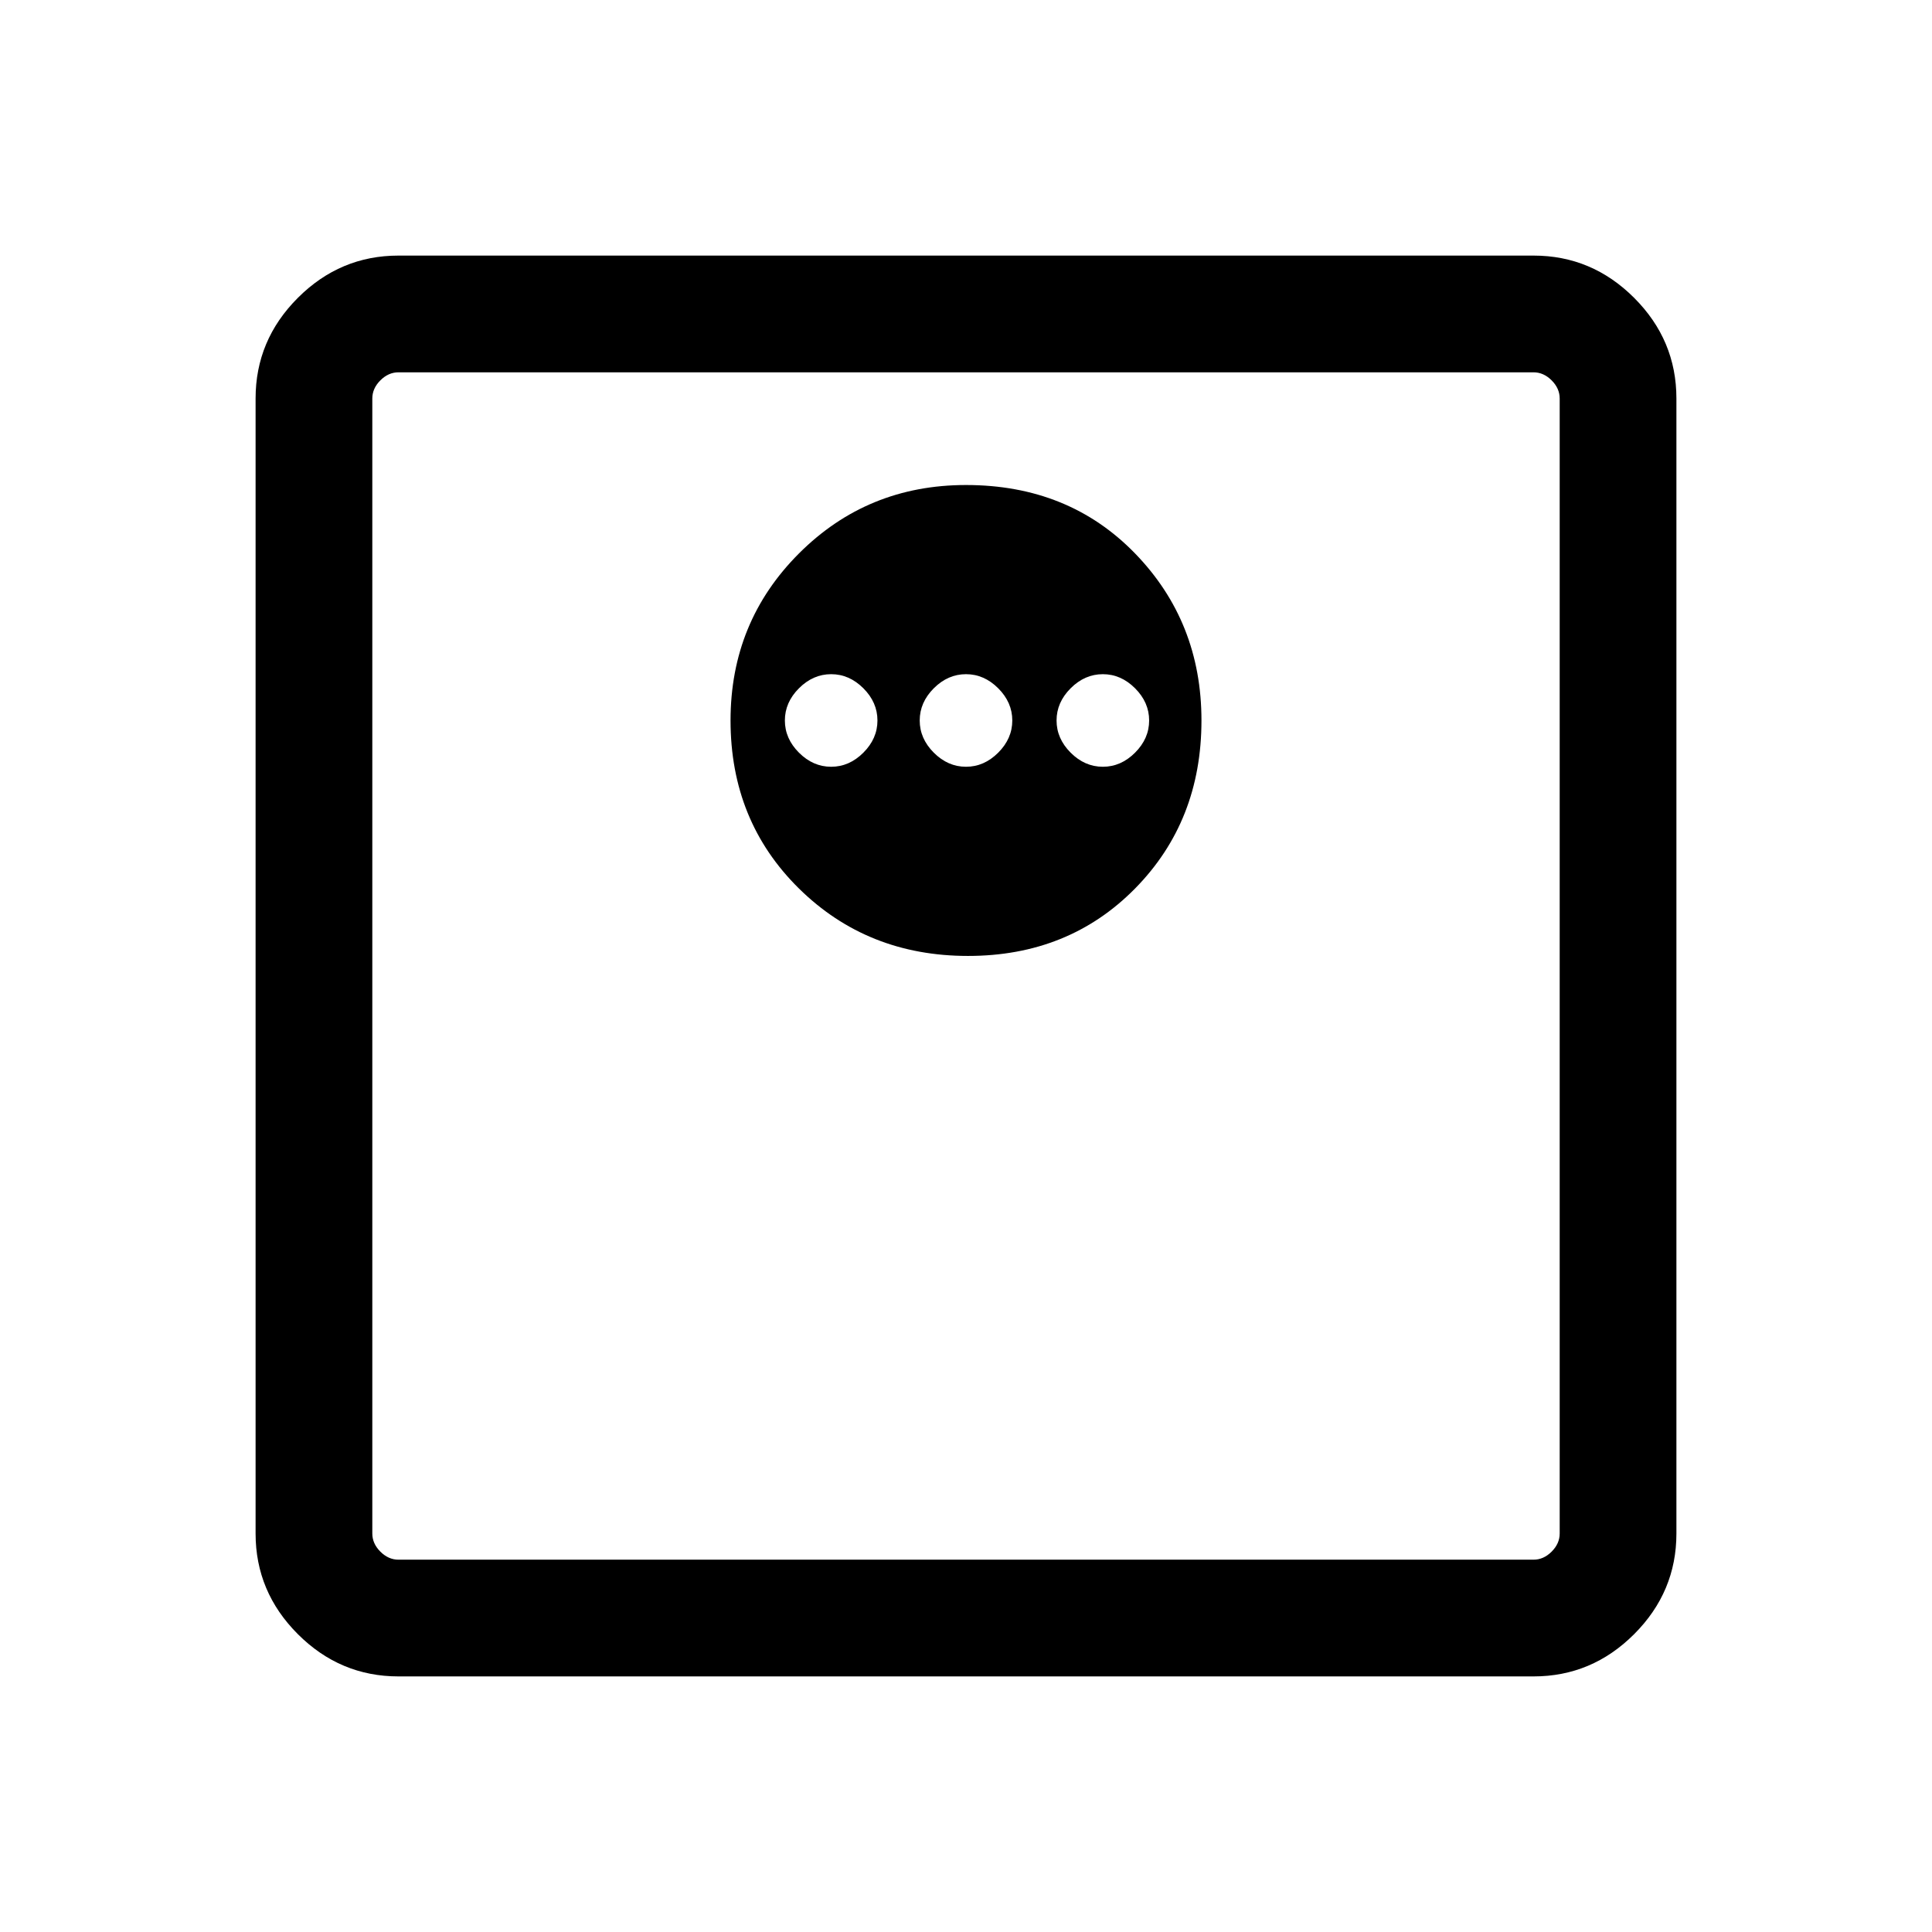 <svg xmlns="http://www.w3.org/2000/svg" height="48" width="48"><path d="M24.05 23.75q2.5 0 4.15-1.675 1.65-1.675 1.65-4.175 0-2.45-1.65-4.15-1.65-1.7-4.2-1.7-2.45 0-4.15 1.7-1.7 1.7-1.7 4.15 0 2.5 1.7 4.175 1.7 1.675 4.2 1.675Zm-3.4-4.7q-.45 0-.8-.35-.35-.35-.35-.8 0-.45.35-.8.35-.35.8-.35.45 0 .8.35.35.35.35.8 0 .45-.35.8-.35.35-.8.35Zm3.35 0q-.45 0-.8-.35-.35-.35-.35-.8 0-.45.35-.8.35-.35.8-.35.45 0 .8.35.35.35.35.8 0 .45-.35.8-.35.35-.8.35Zm3.4 0q-.45 0-.8-.35-.35-.35-.35-.8 0-.45.35-.8.35-.35.8-.35.45 0 .8.35.35.35.35.8 0 .45-.35.8-.35.35-.8.35ZM9.9 41.65q-1.45 0-2.5-1.05t-1.05-2.5V9.9q0-1.45 1.05-2.5t2.5-1.05h28.2q1.45 0 2.5 1.05t1.05 2.5v28.2q0 1.45-1.05 2.5t-2.5 1.05Zm0-2.9h28.2q.25 0 .45-.2t.2-.45V9.9q0-.25-.2-.45t-.45-.2H9.9q-.25 0-.45.2t-.2.45v28.2q0 .25.2.45t.45.2Zm-.65-29.5v29.5-29.5Z"/></svg>